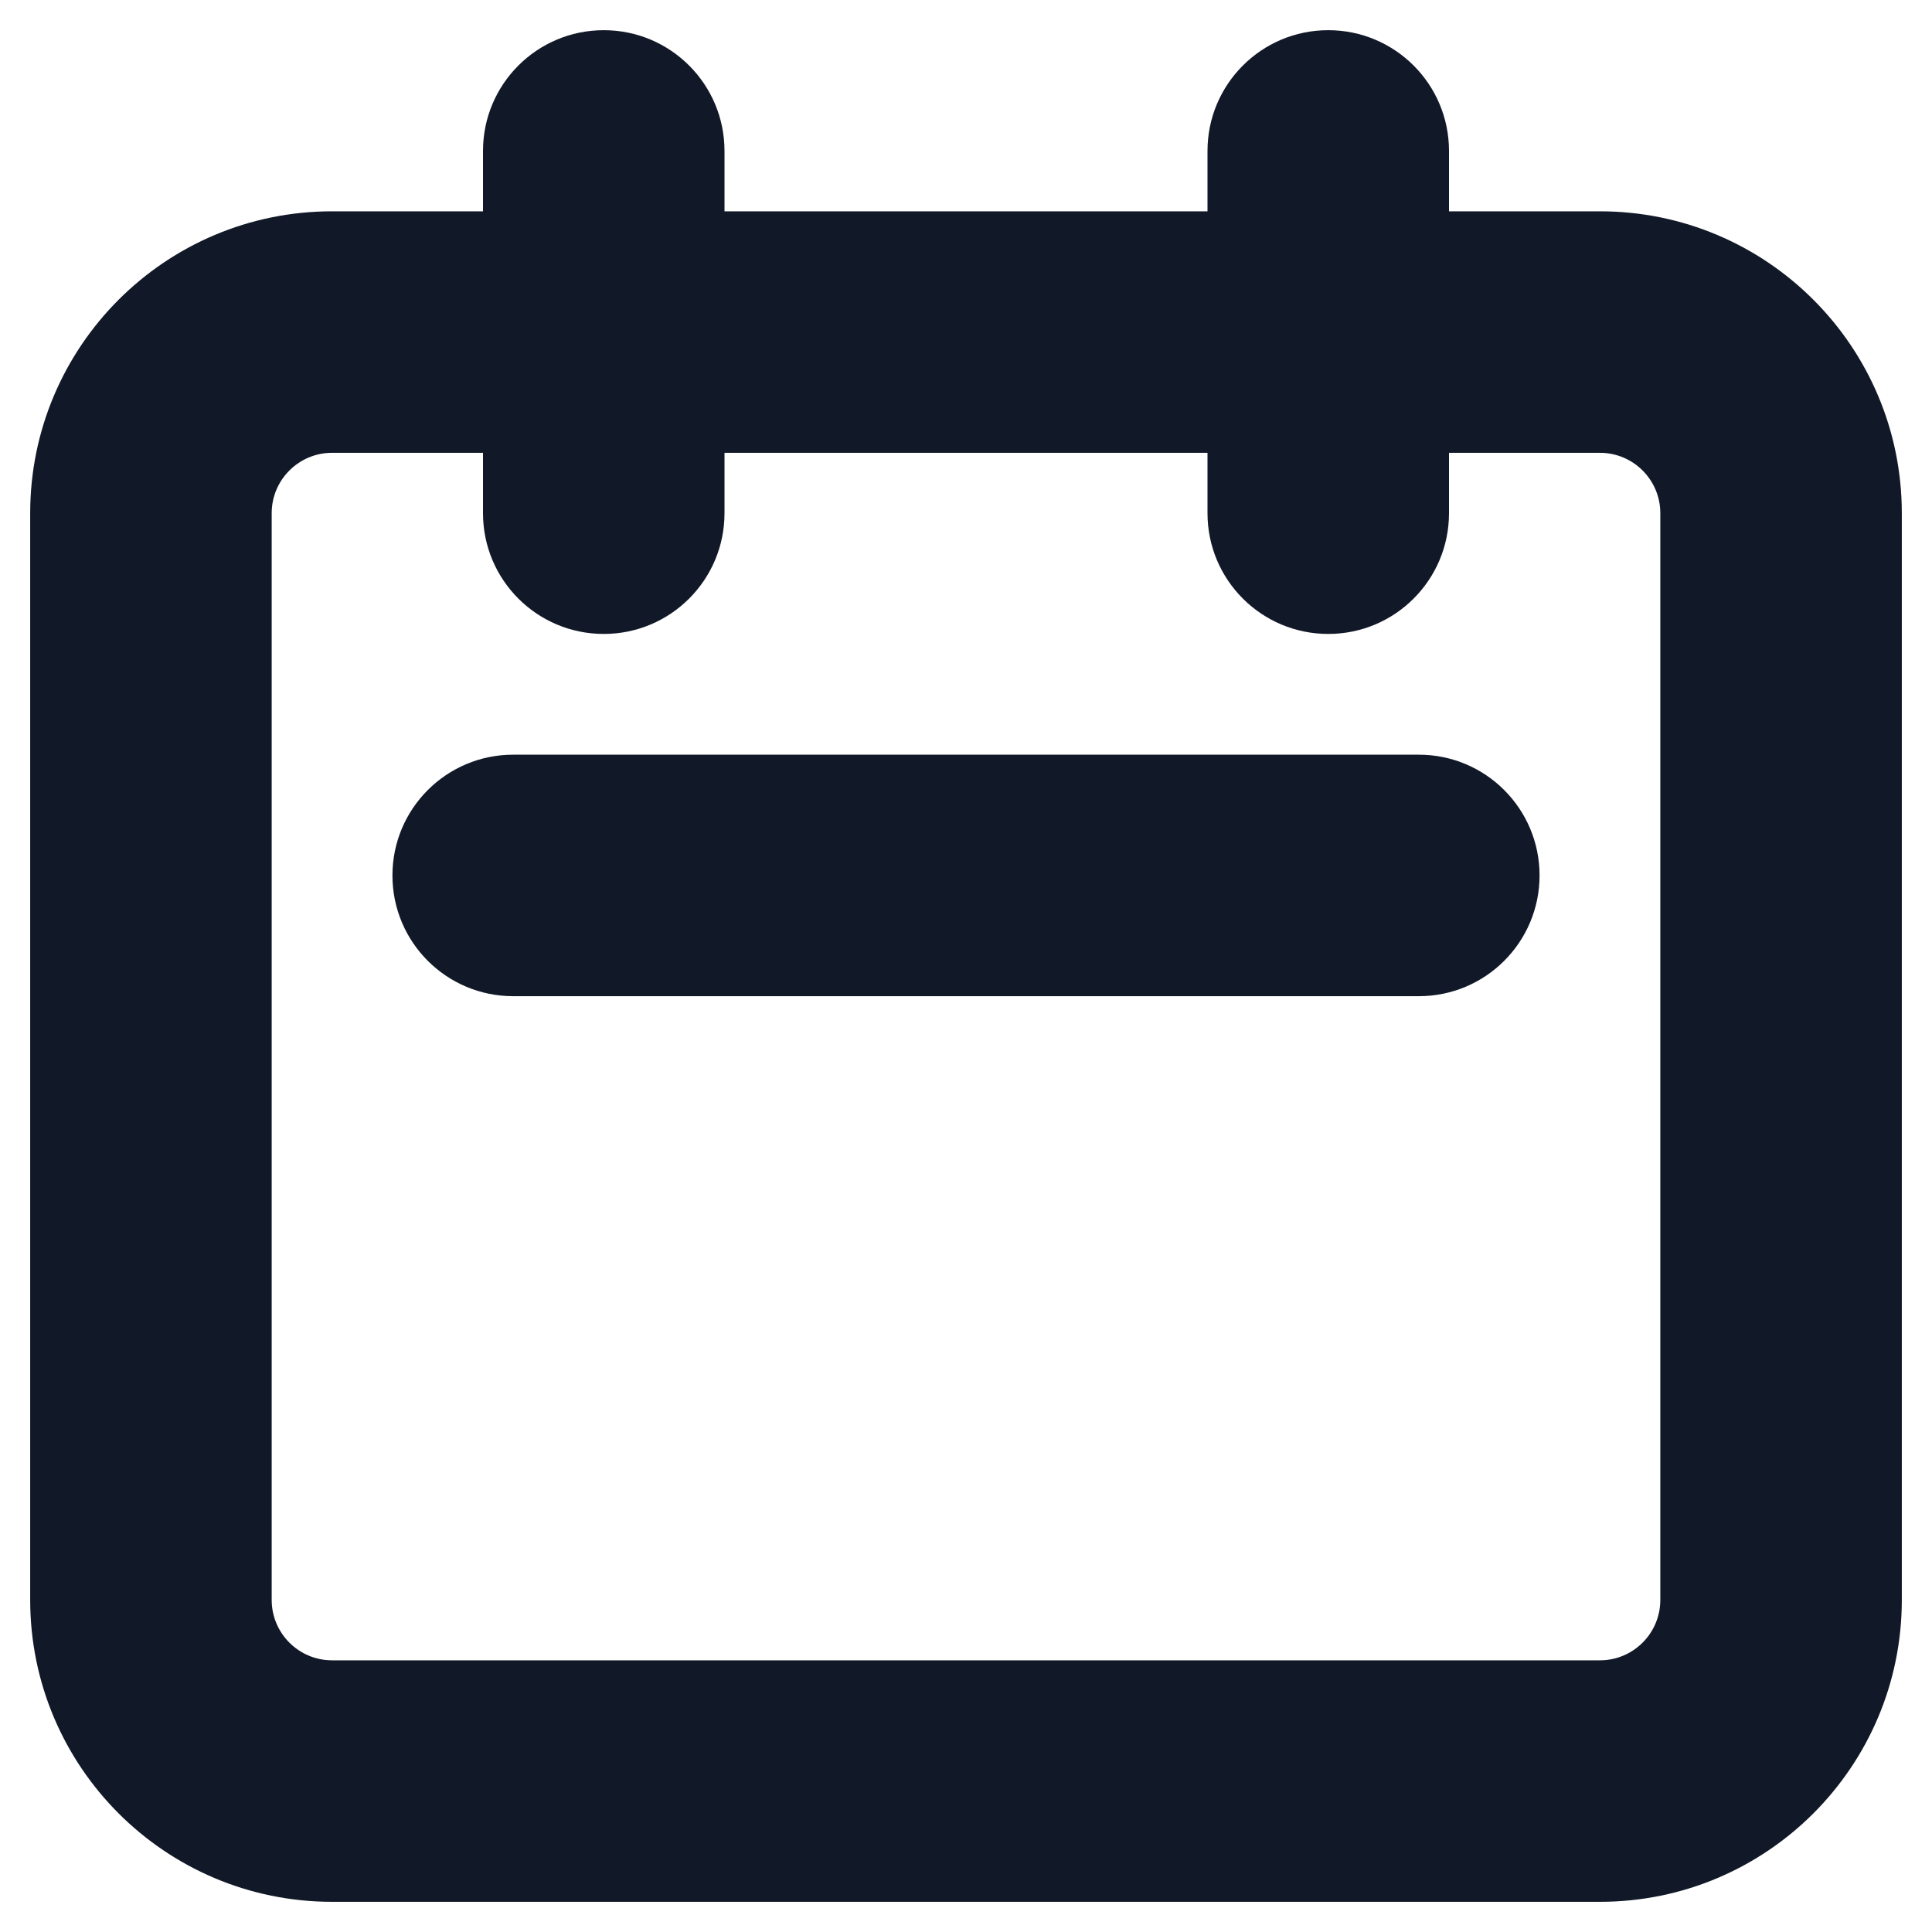 <svg width="32" height="32" viewBox="0 0 32 32" fill="none" xmlns="http://www.w3.org/2000/svg" xmlns:xlink="http://www.w3.org/1999/xlink">
<path d="M8,8.5C8,9.605 8.895,10.5 10,10.5C11.105,10.5 12,9.605 12,8.5L8,8.5ZM12,2.5C12,1.395 11.105,0.5 10,0.5C8.895,0.5 8,1.395 8,2.5L12,2.5ZM20,8.5C20,9.605 20.895,10.5 22,10.5C23.105,10.5 24,9.605 24,8.5L20,8.5ZM24,2.5C24,1.395 23.105,0.5 22,0.5C20.895,0.5 20,1.395 20,2.5L24,2.5ZM8.5,12.5C7.395,12.5 6.5,13.395 6.5,14.5C6.5,15.605 7.395,16.5 8.5,16.5L8.5,12.5ZM23.5,16.5C24.605,16.5 25.5,15.605 25.5,14.5C25.5,13.395 24.605,12.5 23.5,12.5L23.5,16.5ZM5.5,7.5L26.5,7.5L26.5,3.5L5.5,3.5L5.5,7.5ZM27.5,8.5L27.5,26.5L31.5,26.5L31.5,8.5L27.5,8.5ZM26.5,27.5L5.5,27.5L5.5,31.5L26.5,31.5L26.5,27.5ZM4.5,26.5L4.5,8.5L0.5,8.5L0.5,26.5L4.5,26.5ZM5.5,27.5C4.948,27.5 4.5,27.052 4.5,26.5L0.5,26.5C0.5,29.261 2.739,31.5 5.5,31.5L5.5,27.5ZM27.5,26.5C27.5,27.052 27.052,27.5 26.5,27.5L26.5,31.5C29.261,31.5 31.5,29.261 31.5,26.5L27.5,26.5ZM26.5,7.5C27.052,7.5 27.5,7.948 27.5,8.5L31.5,8.5C31.5,5.739 29.261,3.5 26.5,3.5L26.5,7.5ZM5.5,3.5C2.739,3.5 0.5,5.739 0.5,8.5L4.5,8.5C4.5,7.948 4.948,7.5 5.5,7.5L5.5,3.5ZM12,8.5L12,2.5L8,2.5L8,8.5L12,8.5ZM24,8.5L24,2.5L20,2.5L20,8.5L24,8.5ZM8.5,16.5L23.5,16.5L23.5,12.5L8.5,12.5L8.5,16.5Z" fill="#111827"/>
</svg>

